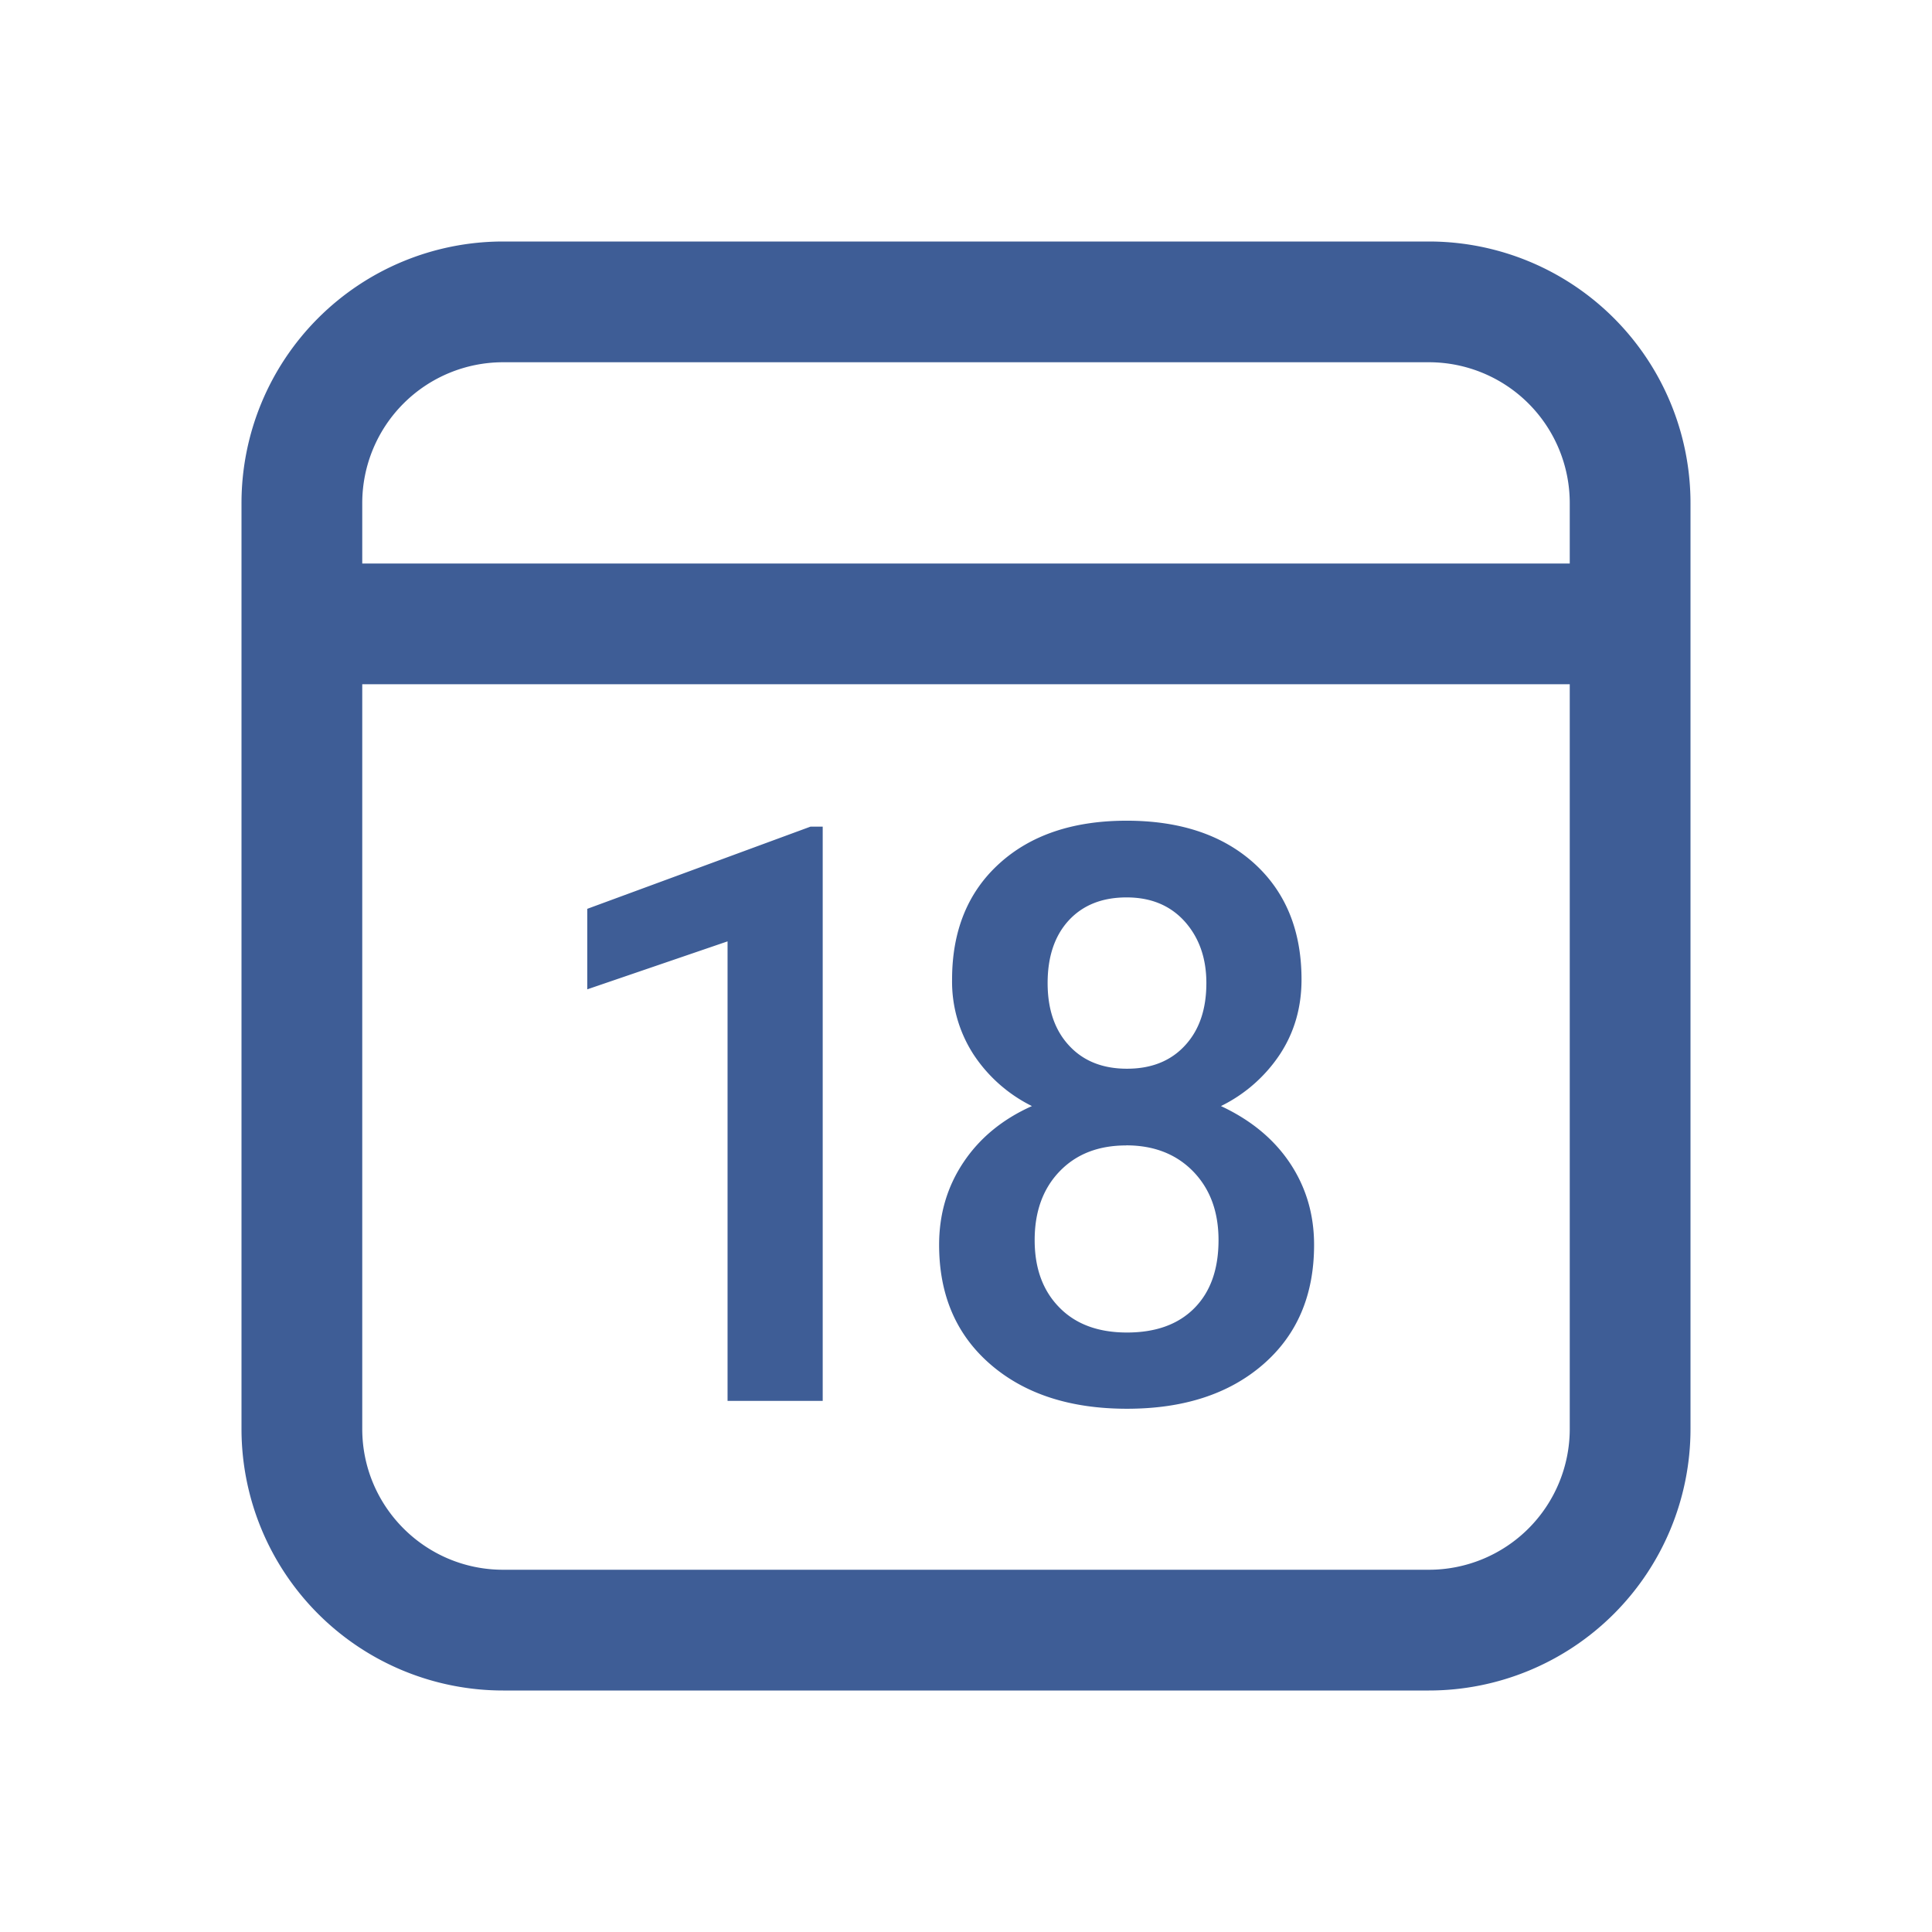 <svg t="1606800312567" class="icon" viewBox="0 0 1024 1024" version="1.1" xmlns="http://www.w3.org/2000/svg" p-id="30849" width="200" height="200" fill="#3E5D96"><path d="M757.333 128A138.667 138.667 0 0 1 896 266.667v490.667A138.667 138.667 0 0 1 757.333 896H266.667A138.667 138.667 0 0 1 128 757.333V266.667A138.667 138.667 0 0 1 266.667 128h490.667z m74.667 234.667h-640v394.667c0 41.216 33.451 74.667 74.667 74.667h490.667a74.667 74.667 0 0 0 74.667-74.667V362.667z m-234.88 72.32c28.459 0 51.029 7.595 67.712 22.699 16.64 15.147 25.003 35.627 25.003 61.483 0 14.848-3.84 28.075-11.477 39.68a79.445 79.445 0 0 1-31.232 27.392c15.829 7.381 28.032 17.451 36.565 30.208 8.533 12.8 12.8 27.221 12.8 43.349 0 26.667-9.003 47.787-27.093 63.445-18.048 15.616-42.069 23.424-72.064 23.424-30.123 0-54.272-7.851-72.405-23.552-18.133-15.701-27.179-36.779-27.179-63.317 0-16.256 4.267-30.848 12.928-43.776 8.619-12.885 20.693-22.827 36.267-29.781a78.976 78.976 0 0 1-30.976-27.392 70.997 70.997 0 0 1-11.349-39.68c0-25.813 8.363-46.336 25.003-61.44 16.64-15.147 39.168-22.741 67.499-22.741z m-161.067 3.157v304.341H385.621v-243.541l-74.368 25.429v-42.667l118.315-43.563h6.485z m160.853 168.96c-14.72 0-26.453 4.565-35.285 13.739-8.832 9.173-13.227 21.333-13.227 36.437 0 14.891 4.309 26.752 13.013 35.627 8.661 8.917 20.651 13.355 35.925 13.355s27.179-4.309 35.712-12.928c8.533-8.619 12.8-20.608 12.8-36.053 0-14.976-4.437-27.093-13.397-36.352-8.96-9.216-20.821-13.867-35.541-13.867z m0.213-131.456c-12.928 0-23.125 4.053-30.635 12.16-7.467 8.107-11.221 19.2-11.221 33.237 0 13.867 3.755 24.917 11.349 33.109 7.552 8.192 17.792 12.288 30.72 12.288s23.168-4.096 30.72-12.288c7.595-8.192 11.349-19.2 11.349-33.109 0-13.227-3.84-24.064-11.435-32.597-7.68-8.533-17.92-12.8-30.848-12.8zM757.333 192H266.667A74.667 74.667 0 0 0 192 266.667V298.667h640v-32a74.667 74.667 0 0 0-74.667-74.667z" p-id="30850"></path></svg>